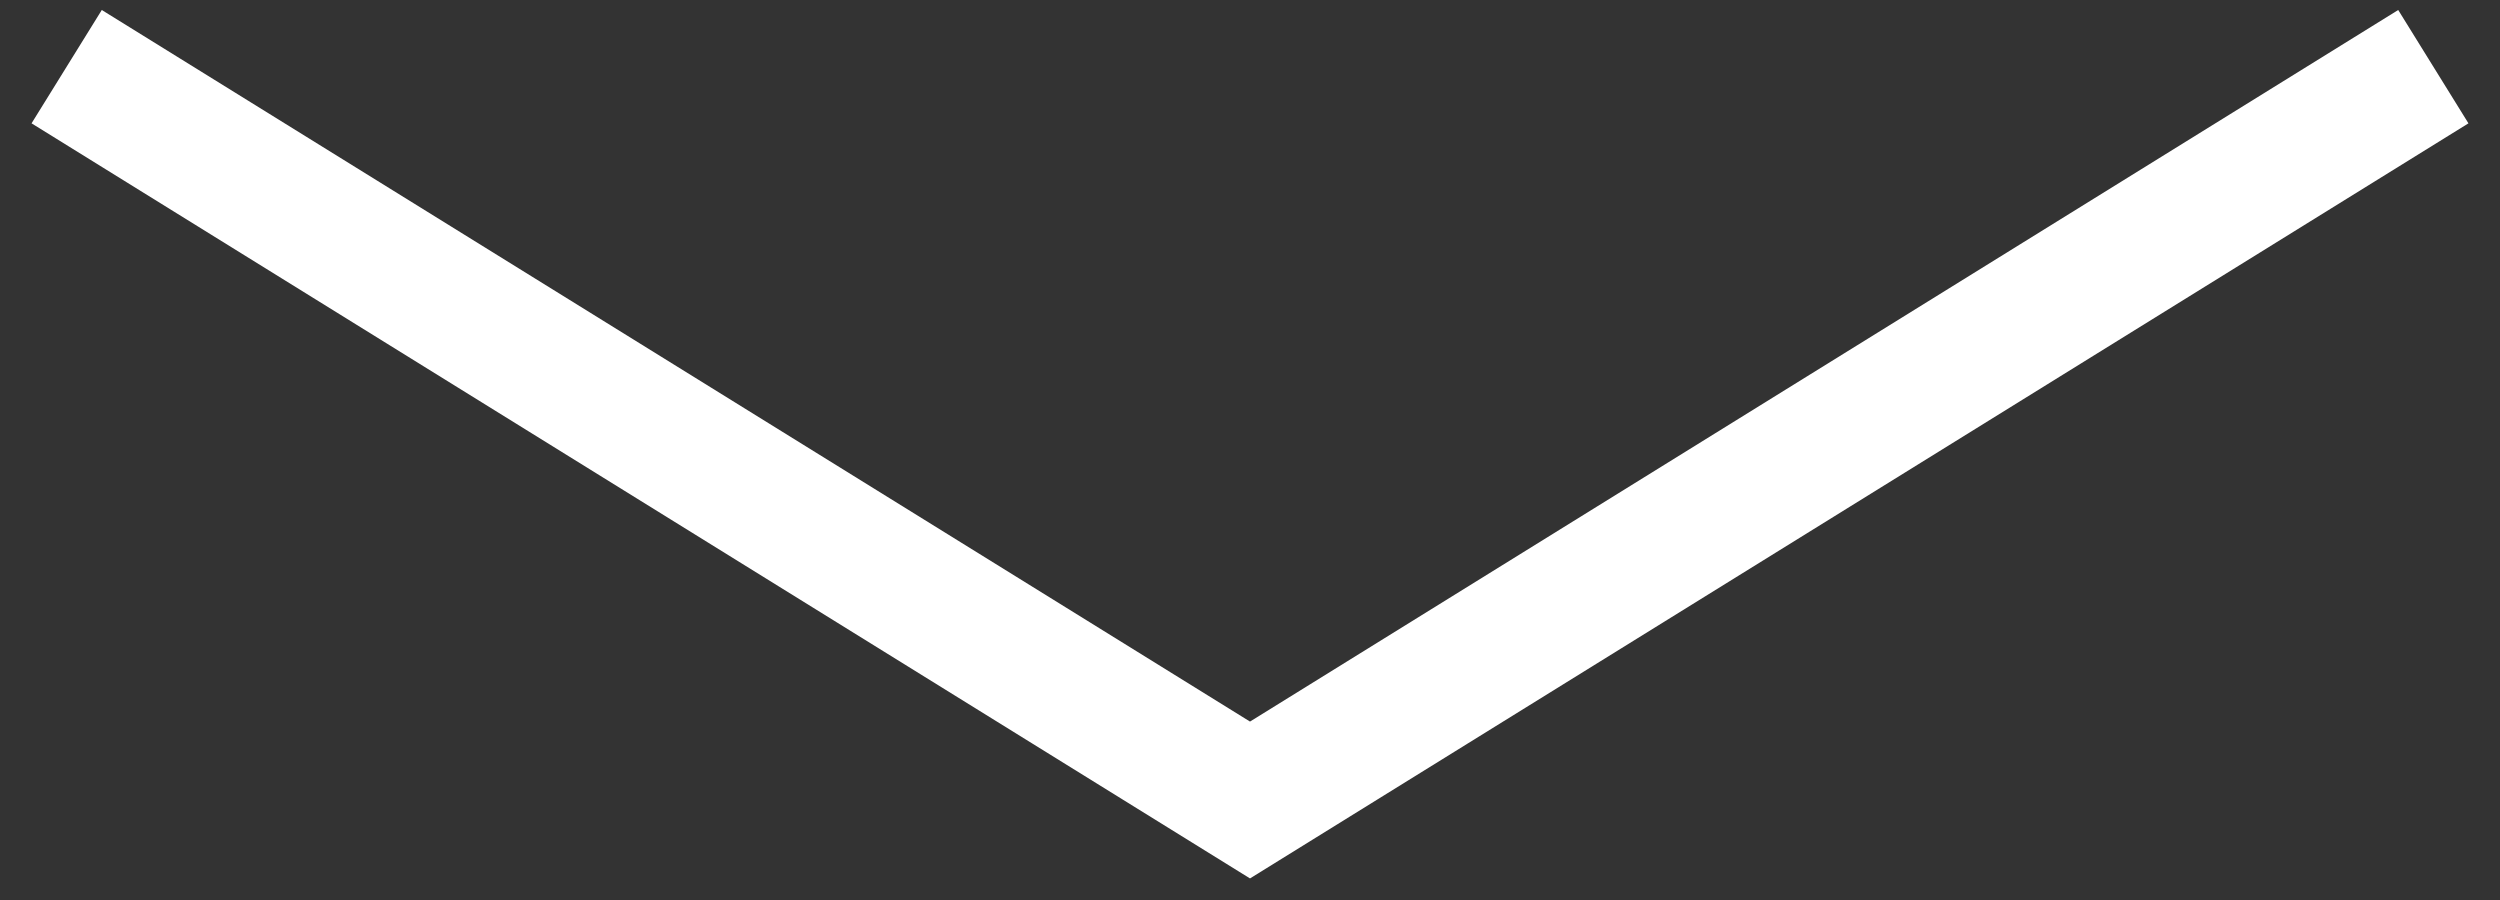 <svg width="75" height="27" viewBox="0 0 75 27" fill="none" xmlns="http://www.w3.org/2000/svg">
<rect x="0" y="0" width="75" height="27" fill="#333333" stroke="none"/>
<path d="M2 2L37.5 24L73 2" stroke="white" stroke-width="4"/>
</svg>
